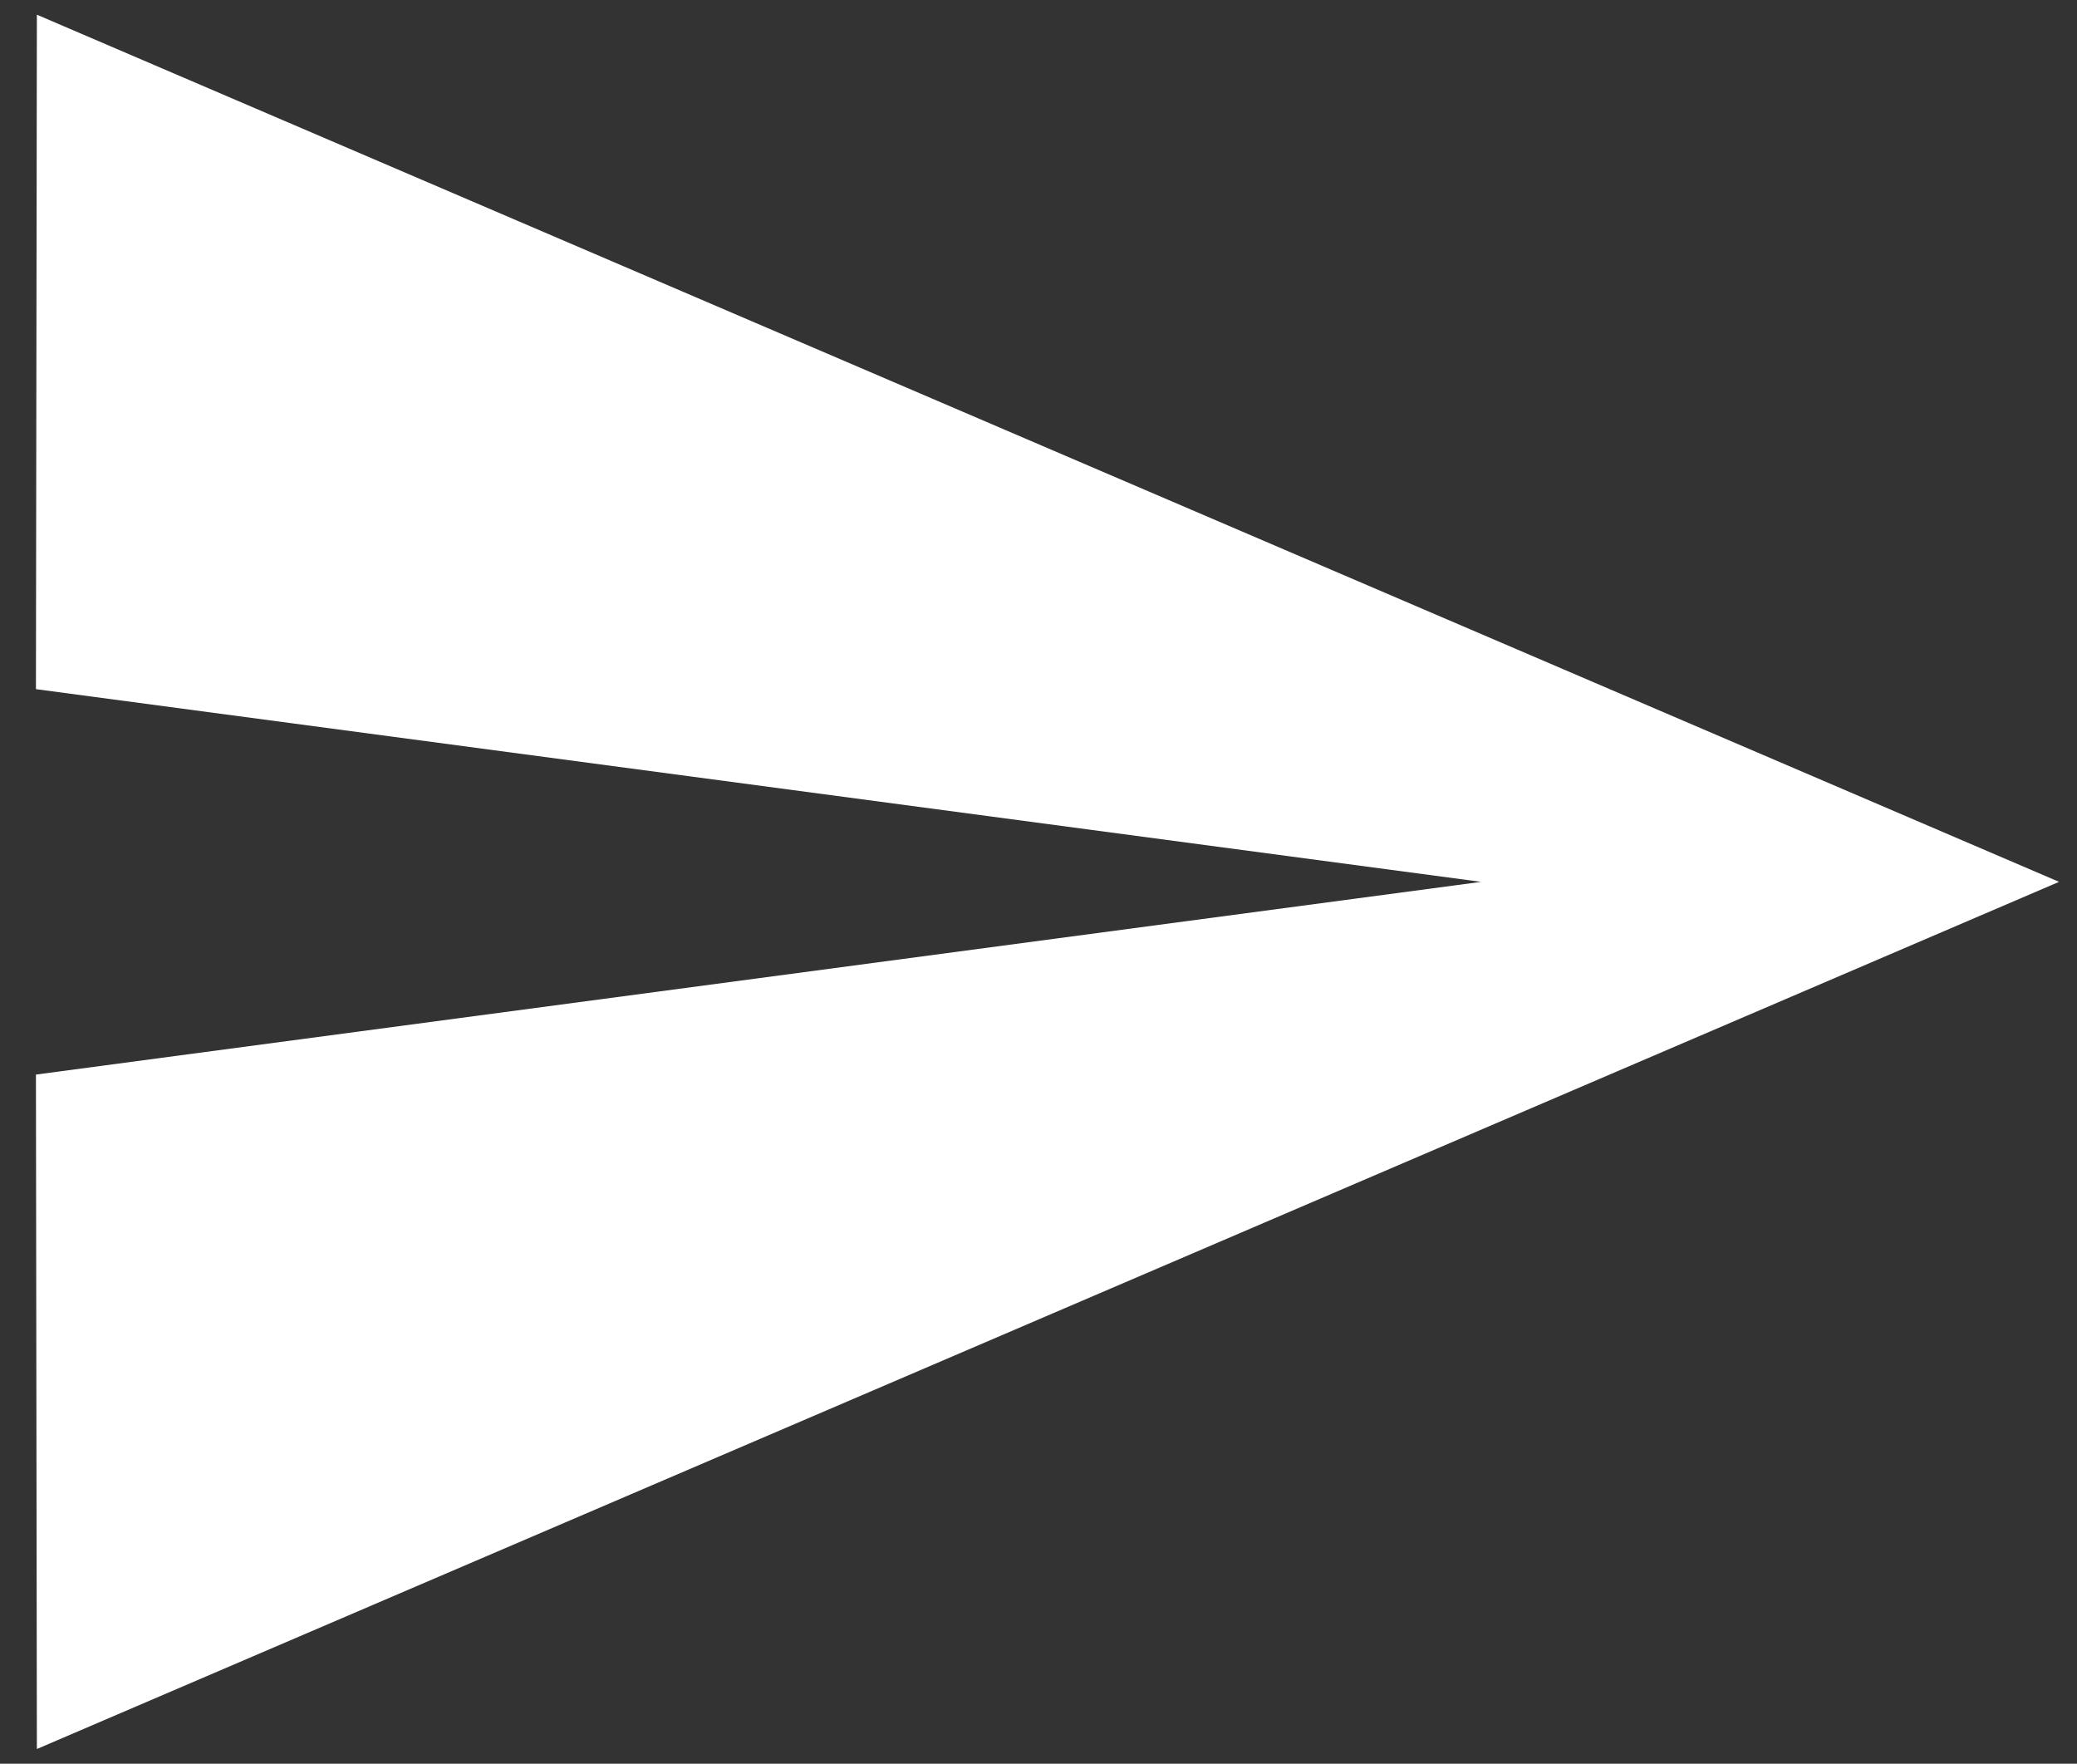 <svg width="53" height="45" viewBox="0 0 53 45" fill="none" xmlns="http://www.w3.org/2000/svg">
<rect x="0" y="0" width="53" height="45" fill="#333333" stroke="none"/>
<path d="M0.941 44.625L52.542 22.5L0.941 0.375L0.917 17.583L37.792 22.5L0.917 27.417L0.941 44.625Z" fill="white"/>
</svg>
